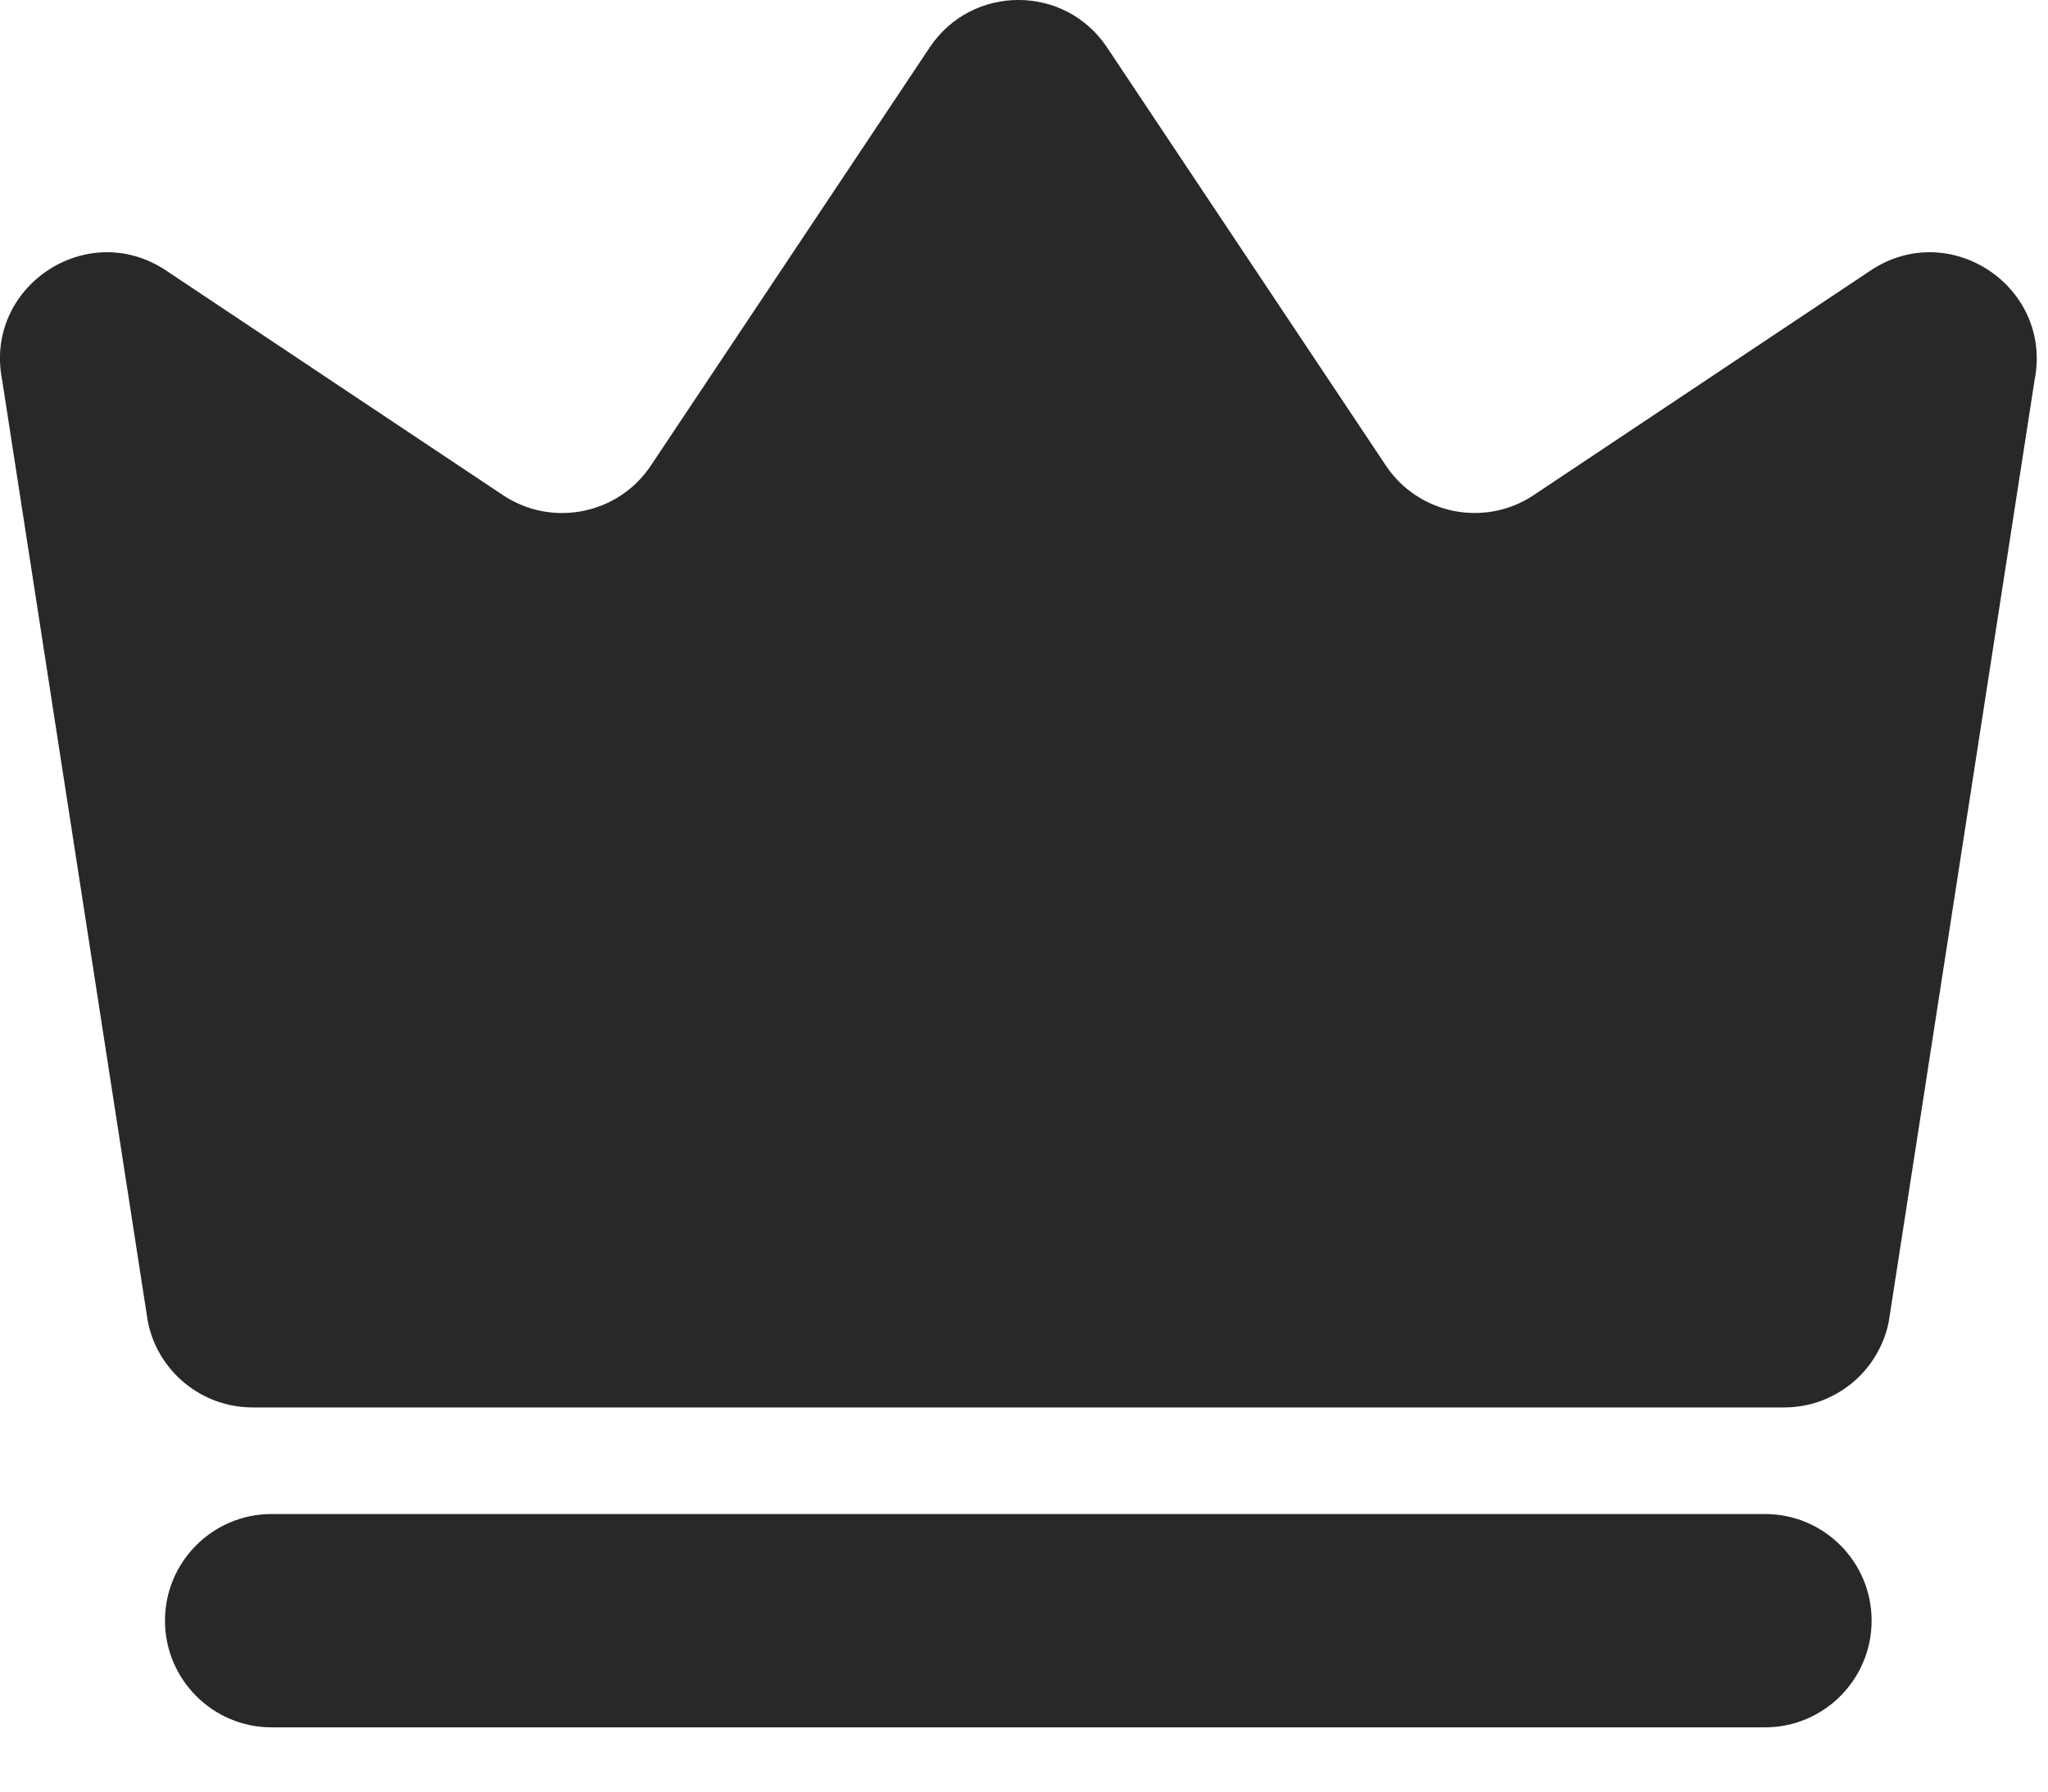 <svg preserveAspectRatio="none" width="100%" height="100%" overflow="visible" style="display: block;" viewBox="0 0 16 14" fill="none" xmlns="http://www.w3.org/2000/svg">
<path id="Union" d="M13.789 11.831C14.249 11.831 14.622 12.204 14.622 12.664C14.622 13.124 14.249 13.498 13.789 13.498H2.122C1.662 13.498 1.289 13.124 1.289 12.664C1.289 12.204 1.662 11.831 2.122 11.831H13.789ZM7.263 0.371C7.593 -0.124 8.32 -0.124 8.649 0.371L10.827 3.638C11.082 4.02 11.6 4.124 11.982 3.869L14.615 2.113C15.233 1.702 16.04 2.243 15.895 2.971L14.756 10.328C14.678 10.717 14.336 10.998 13.94 10.998H1.973C1.576 10.998 1.233 10.717 1.155 10.328L0.017 2.971C-0.129 2.243 0.678 1.702 1.296 2.113L3.929 3.869C4.312 4.124 4.83 4.021 5.085 3.638L7.263 0.371Z" fill="#282828"/>
</svg>

